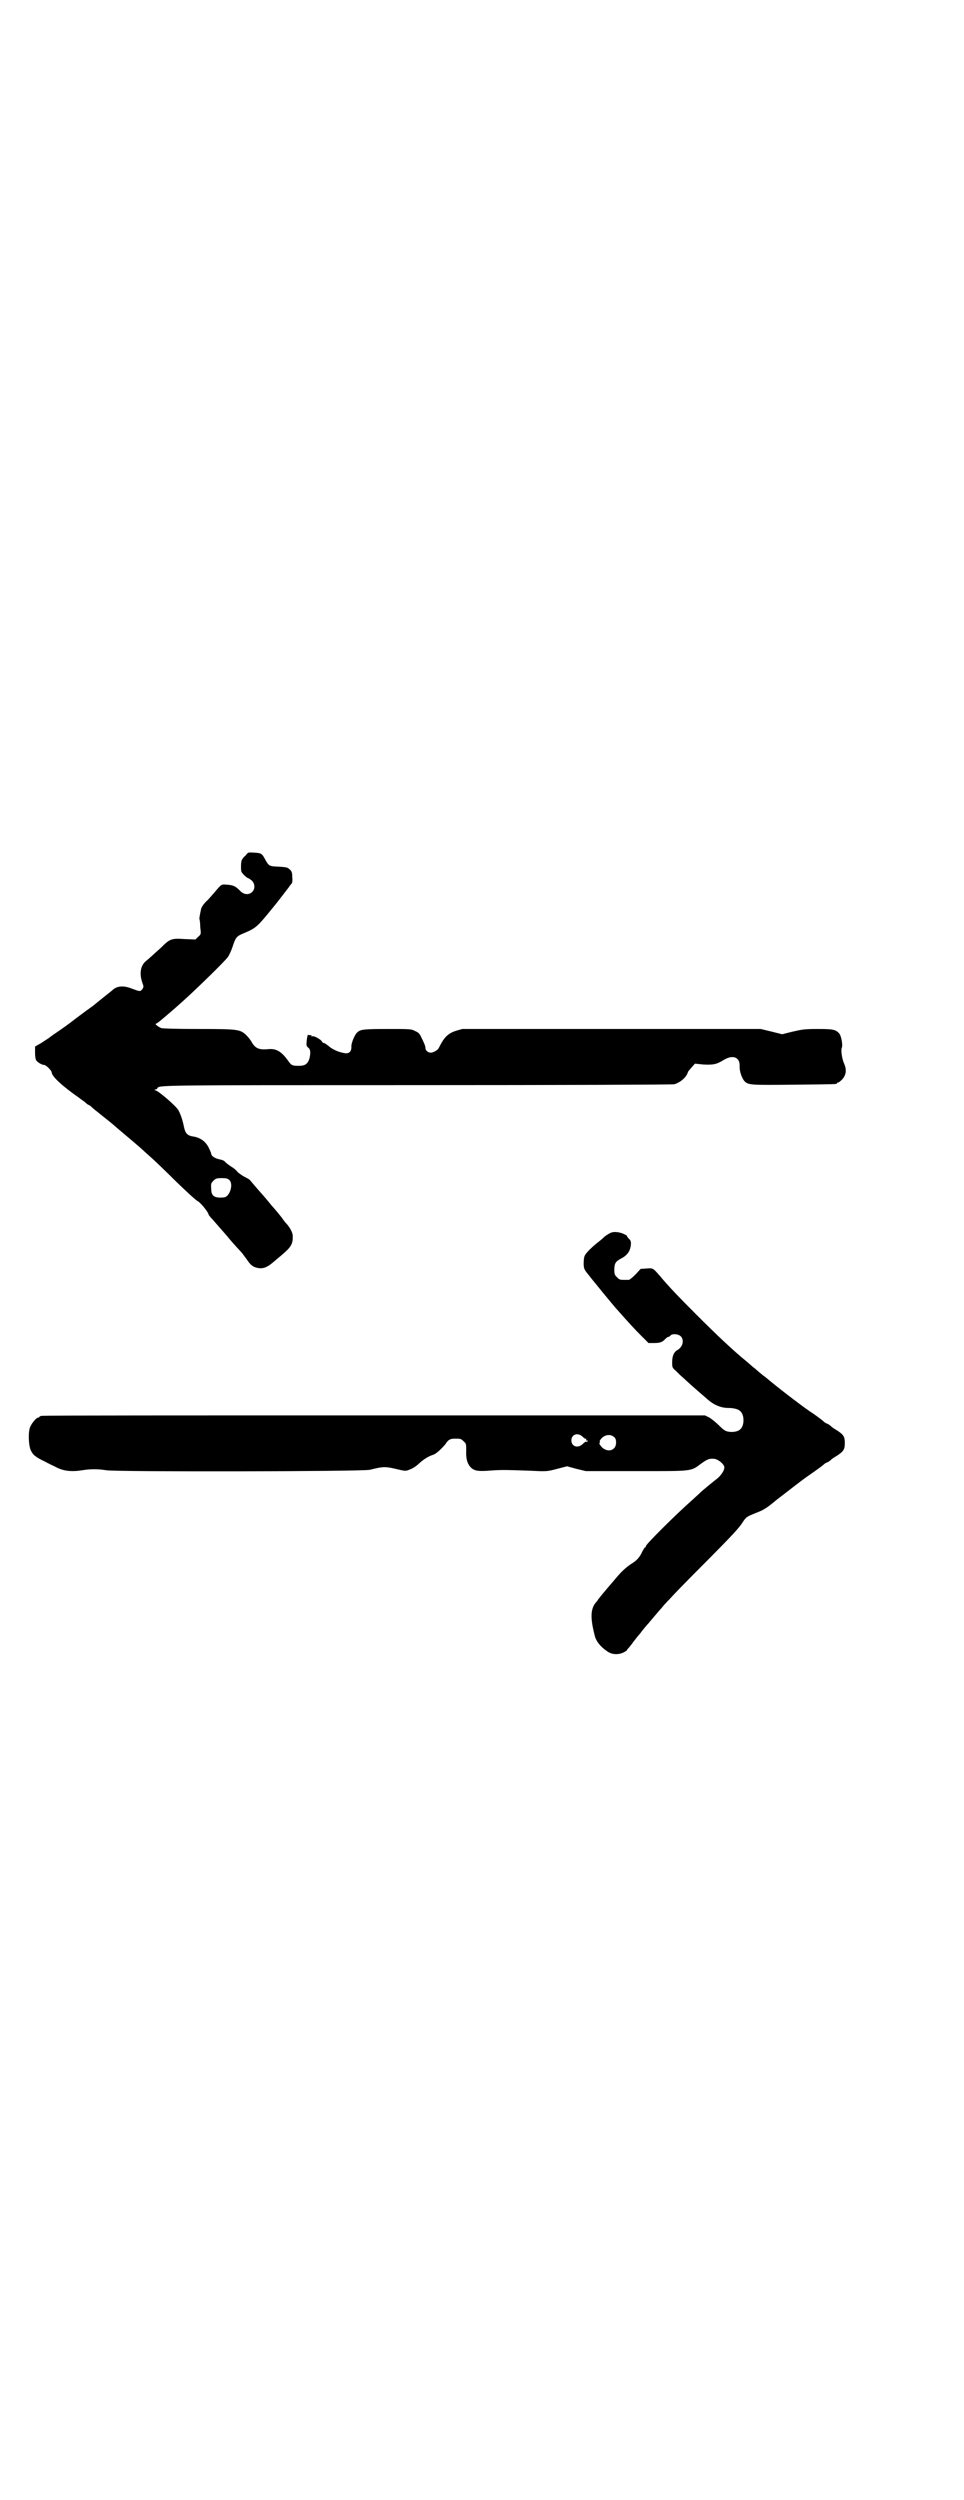 <?xml version="1.0" standalone="no"?>
<!DOCTYPE svg PUBLIC "-//W3C//DTD SVG 20010904//EN"
 "http://www.w3.org/TR/2001/REC-SVG-20010904/DTD/svg10.dtd">
<svg version="1.0" xmlns="http://www.w3.org/2000/svg"
 width="1100pt" height="2850pt" viewBox="0 0 1100 2850"
 preserveAspectRatio="xMidYMid meet">
<g transform="translate(0,2850) scale(0.5,-0.5)"
fill="#000000" stroke="none">
<path d="M561 3750 c-4 -3 -7 -7 -8 -9 -2 -2 -3 -8 -3 -16 0 -12 0 -13 7 -20
4 -4 8 -7 9 -7 1 0 4 -2 8 -5 8 -7 9 -20 1 -27 -8 -7 -19 -6 -28 4 -10 10 -15
12 -29 13 -13 1 -12 2 -28 -17 -7 -8 -14 -16 -16 -18 -9 -8 -14 -16 -15 -20
-3 -14 -4 -20 -4 -23 1 -2 2 -11 2 -19 2 -16 2 -16 -5 -22 l-6 -6 -24 1 c-31
2 -34 1 -55 -20 -18 -16 -25 -23 -35 -31 -12 -11 -14 -29 -7 -49 3 -8 3 -9 0
-14 -5 -6 -5 -6 -24 1 -20 8 -35 6 -45 -4 -1 -1 -10 -8 -20 -16 -10 -8 -20
-16 -21 -17 -1 -1 -5 -4 -8 -6 -3 -2 -18 -13 -34 -25 -15 -12 -35 -26 -44 -32
-9 -6 -17 -12 -18 -13 -2 -1 -9 -6 -17 -11 l-14 -8 0 -14 c0 -9 1 -15 3 -18 4
-5 13 -10 18 -10 4 0 17 -13 17 -17 0 -9 25 -32 64 -59 2 -2 7 -5 11 -8 3 -3
7 -6 7 -6 1 0 3 -2 6 -3 6 -6 10 -9 30 -25 10 -8 19 -15 20 -16 1 -1 16 -14
34 -29 18 -15 34 -29 36 -31 2 -2 11 -10 20 -18 9 -8 35 -33 56 -54 22 -21 44
-42 50 -45 8 -5 24 -26 24 -30 0 -1 4 -6 9 -11 10 -12 31 -35 38 -44 6 -7 11
-13 26 -29 4 -4 10 -13 14 -18 9 -14 15 -18 26 -20 12 -2 21 2 33 12 5 4 14
12 19 16 24 20 28 27 27 47 -1 8 -8 20 -16 28 -1 1 -5 6 -9 12 -5 6 -11 14
-14 17 -3 4 -9 10 -12 14 -3 4 -10 12 -15 18 -18 20 -31 36 -32 37 -1 1 -6 4
-12 7 -6 3 -12 8 -15 10 -2 3 -8 9 -15 13 -6 4 -13 9 -15 12 -2 2 -7 4 -13 5
-9 2 -18 7 -18 13 0 1 -3 8 -6 14 -7 14 -20 23 -36 25 -12 2 -17 7 -20 21 -3
16 -8 30 -13 39 -5 9 -44 43 -52 45 -3 1 -3 2 -1 2 2 0 5 1 5 3 5 7 -5 7 594
7 321 0 583 1 586 2 10 3 20 10 26 18 3 4 5 9 5 10 0 1 4 5 8 10 l8 9 19 -2
c22 -1 30 0 46 10 21 13 37 7 37 -12 -1 -13 5 -29 11 -36 9 -9 14 -9 113 -8
96 1 98 1 98 3 0 1 1 2 3 2 1 0 5 3 9 7 9 10 11 22 4 37 -5 12 -7 30 -5 35 3
5 -1 28 -6 33 -8 9 -15 10 -49 10 -30 0 -35 -1 -57 -6 l-24 -6 -24 6 -25 6
-340 0 -341 0 -14 -4 c-16 -5 -25 -13 -33 -27 -3 -5 -6 -11 -7 -13 -2 -4 -12
-10 -18 -10 -6 0 -12 5 -12 10 0 5 -3 12 -10 26 -3 7 -6 10 -13 13 -9 5 -11 5
-63 5 -57 0 -62 -1 -70 -8 -6 -6 -14 -25 -13 -33 0 -11 -6 -16 -16 -14 -13 2
-29 9 -37 17 -4 3 -8 6 -10 6 -1 0 -3 1 -4 3 -2 5 -20 15 -23 12 -2 -1 -2 -1
-1 1 1 1 0 2 -3 2 -2 0 -5 0 -5 1 -1 0 -2 -6 -3 -13 -1 -12 -1 -13 4 -17 5 -4
5 -13 2 -25 -4 -12 -10 -16 -24 -16 -15 0 -17 1 -24 11 -15 21 -27 29 -46 27
-21 -2 -29 2 -37 15 -3 6 -9 13 -13 17 -14 13 -18 14 -108 14 -55 0 -81 1 -86
2 -7 3 -16 10 -12 10 2 0 13 9 43 35 9 8 17 15 18 16 27 24 96 91 103 101 3 4
8 15 11 24 6 19 9 23 20 28 35 15 33 13 77 67 9 11 27 35 31 40 2 3 5 7 6 8 2
1 3 8 2 15 0 10 -1 13 -5 17 -5 5 -7 6 -25 7 -22 1 -23 1 -31 15 -8 15 -9 16
-25 17 -15 1 -15 1 -20 -6z m-37 -741 c9 -10 0 -38 -13 -39 -22 -2 -29 3 -29
20 -1 11 0 13 5 18 5 5 7 6 19 6 11 0 14 -1 18 -5z"/>
<path d="M1393 2889 c-4 -2 -11 -6 -15 -10 -5 -5 -13 -11 -18 -15 -13 -11 -24
-22 -26 -28 -1 -2 -2 -9 -2 -16 0 -11 1 -14 9 -24 2 -2 7 -9 12 -15 17 -21 40
-49 52 -63 31 -35 43 -48 58 -63 l17 -17 12 0 c14 0 20 2 26 9 3 3 6 5 7 5 1
0 4 1 5 3 4 5 18 4 24 -2 8 -9 4 -24 -8 -31 -8 -4 -12 -14 -12 -27 0 -13 0
-13 9 -21 5 -5 12 -12 16 -15 5 -5 26 -24 53 -47 16 -15 33 -22 50 -22 13 0
24 -3 28 -8 9 -8 9 -32 0 -40 -5 -6 -18 -8 -28 -6 -7 1 -12 5 -21 14 -7 7 -17
15 -22 18 l-10 5 -754 0 c-415 0 -756 0 -759 -1 -4 0 -6 -2 -6 -2 0 -1 -1 -2
-3 -2 -4 0 -14 -12 -18 -21 -5 -11 -4 -41 1 -53 5 -11 11 -16 32 -26 9 -5 20
-10 24 -12 18 -10 37 -12 62 -8 17 3 37 3 54 0 22 -4 586 -3 602 1 33 8 34 8
68 0 13 -3 15 -3 24 1 6 2 15 8 21 14 10 9 21 16 31 19 7 2 19 13 29 25 6 10
11 12 21 12 13 0 14 0 20 -6 6 -5 6 -7 6 -20 -1 -18 2 -30 9 -38 8 -9 16 -11
43 -9 26 2 33 2 91 0 41 -2 41 -2 64 4 l23 6 22 -6 21 -5 114 0 c131 0 125 -1
149 17 14 10 18 12 30 11 9 -1 21 -11 23 -18 1 -7 -6 -18 -15 -26 -14 -11 -35
-28 -42 -35 -4 -4 -10 -9 -13 -12 -42 -37 -109 -104 -109 -108 0 -2 -1 -3 -2
-3 -1 0 -3 -4 -6 -9 -5 -12 -13 -21 -23 -27 -13 -8 -25 -19 -39 -36 -30 -35
-33 -39 -36 -43 -2 -2 -4 -5 -5 -7 -15 -15 -17 -35 -6 -78 3 -14 14 -27 29
-37 11 -8 26 -8 38 -2 5 3 8 5 7 5 -1 0 0 1 2 3 2 2 6 7 9 11 3 4 5 7 6 8 1 1
6 8 13 16 6 8 15 19 19 23 4 5 11 13 16 19 5 6 11 13 14 16 2 3 10 12 18 20 7
8 38 40 68 70 78 78 90 92 98 104 9 14 10 14 32 23 16 6 23 10 47 30 34 26 55
43 74 56 13 9 30 21 34 25 1 1 4 3 7 4 3 1 6 4 8 5 1 2 7 6 14 10 15 10 18 14
18 29 0 15 -3 19 -18 29 -7 4 -13 8 -14 10 -2 1 -5 4 -8 5 -3 1 -6 3 -7 4 -4
4 -20 16 -34 25 -23 16 -74 55 -101 78 -2 1 -8 6 -14 11 -6 5 -11 10 -12 10
-1 1 -7 6 -15 13 -32 26 -70 62 -116 108 -38 38 -64 65 -83 88 -16 18 -15 18
-30 17 l-14 -1 -12 -13 c-6 -6 -13 -12 -15 -12 -2 0 -6 0 -9 0 -11 0 -12 0
-18 6 -5 5 -6 7 -6 17 0 15 3 19 16 26 12 6 19 15 21 26 2 11 1 15 -5 20 -2 3
-4 5 -3 5 1 0 -2 2 -6 4 -10 5 -24 7 -32 3z m-63 -465 c3 -3 6 -5 7 -4 1 0 1
0 1 -2 -1 -2 0 -3 2 -2 1 0 2 -1 1 -2 -1 -1 -2 -2 -3 -1 -1 1 -5 -2 -8 -5 -11
-11 -26 -6 -26 8 0 14 15 19 26 8z m71 0 c4 -3 5 -7 5 -13 0 -18 -19 -24 -33
-10 -4 5 -6 8 -5 9 1 0 1 2 1 3 -1 2 1 5 5 9 9 8 20 8 27 2z"/>
</g>
</svg>
